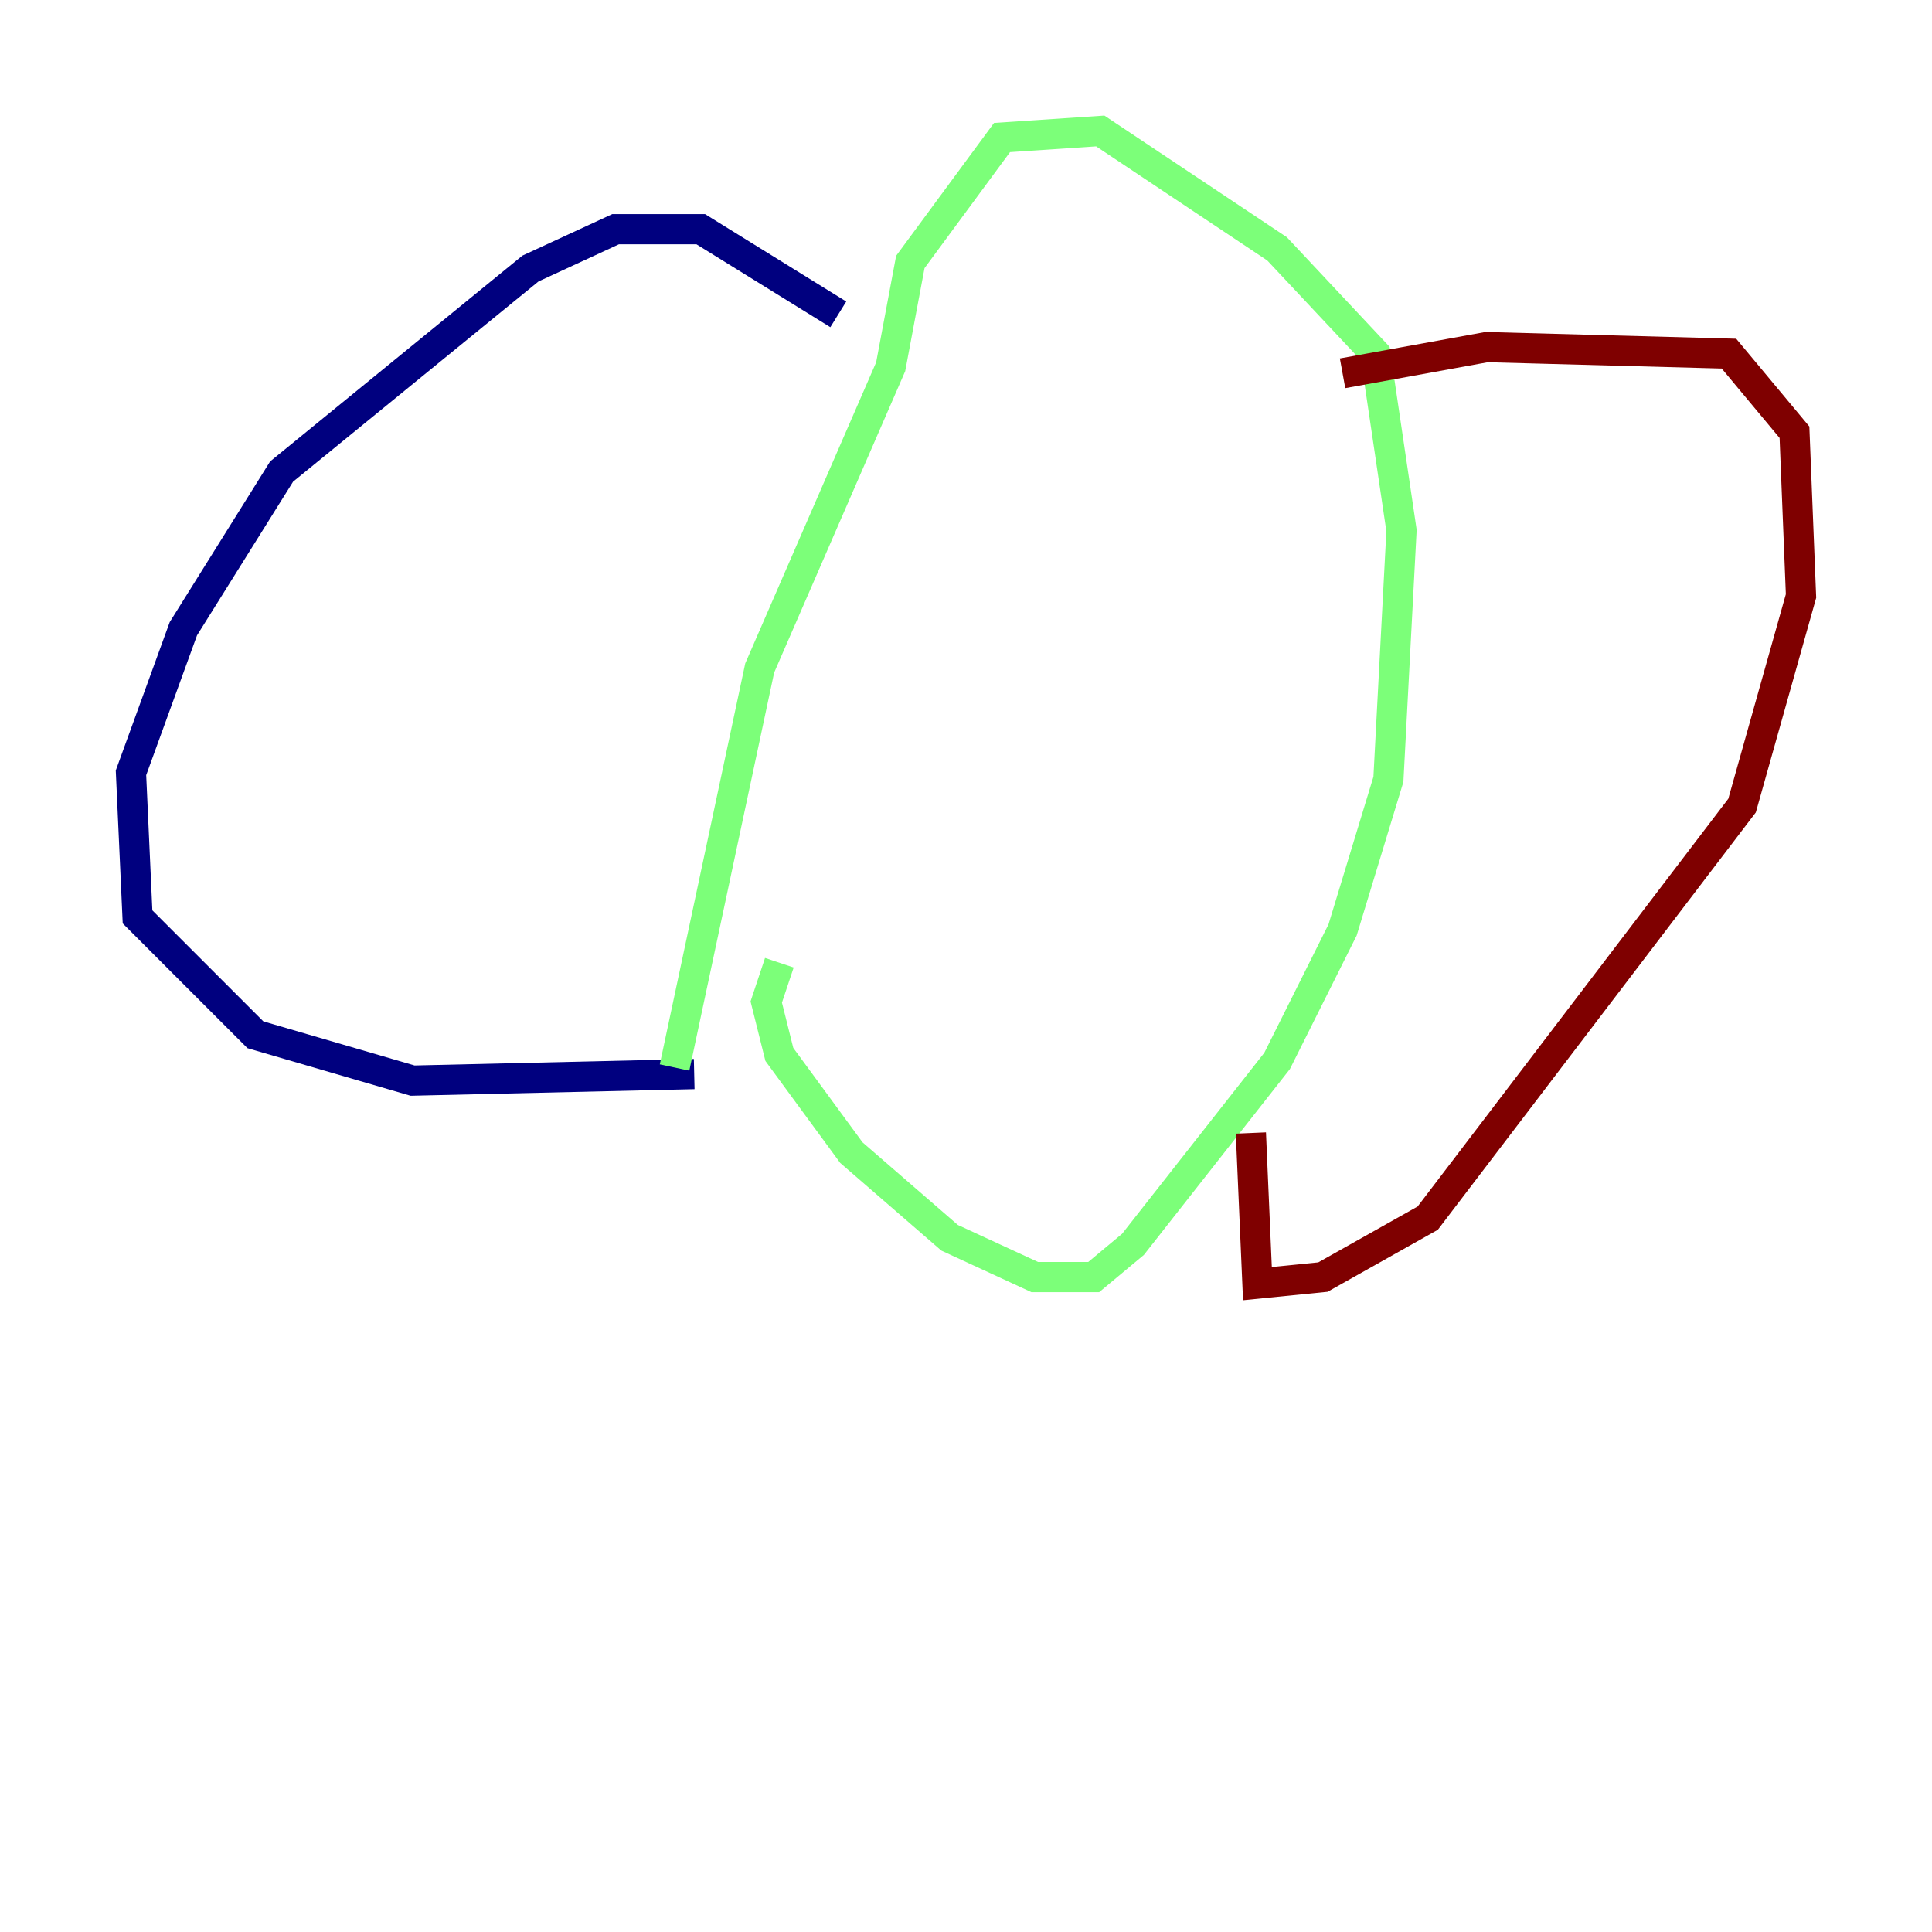 <?xml version="1.0" encoding="utf-8" ?>
<svg baseProfile="tiny" height="128" version="1.2" viewBox="0,0,128,128" width="128" xmlns="http://www.w3.org/2000/svg" xmlns:ev="http://www.w3.org/2001/xml-events" xmlns:xlink="http://www.w3.org/1999/xlink"><defs /><polyline fill="none" points="55.539,20.827 46.427,15.186 40.786,15.186 35.146,17.79 18.658,31.241 12.149,41.654 8.678,51.2 9.112,60.746 16.922,68.556 27.336,71.593 45.993,71.159" stroke="#00007f" stroke-width="2" /><polyline fill="none" points="44.691,70.725 50.332,44.258 59.01,24.298 60.312,17.356 66.386,9.112 72.895,8.678 84.61,16.488 91.119,23.43 92.854,35.146 91.986,51.634 88.949,61.614 84.61,70.291 75.064,82.441 72.461,84.61 68.556,84.61 62.915,82.007 56.407,76.366 51.634,69.858 50.766,66.386 51.634,63.783" stroke="#7cff79" stroke-width="2" /><polyline fill="none" points="88.949,24.732 98.495,22.997 114.549,23.43 118.888,28.637 119.322,39.485 115.417,53.37 94.59,80.705 87.647,84.61 83.308,85.044 82.875,75.064" stroke="#7f0000" stroke-width="2" /></svg>